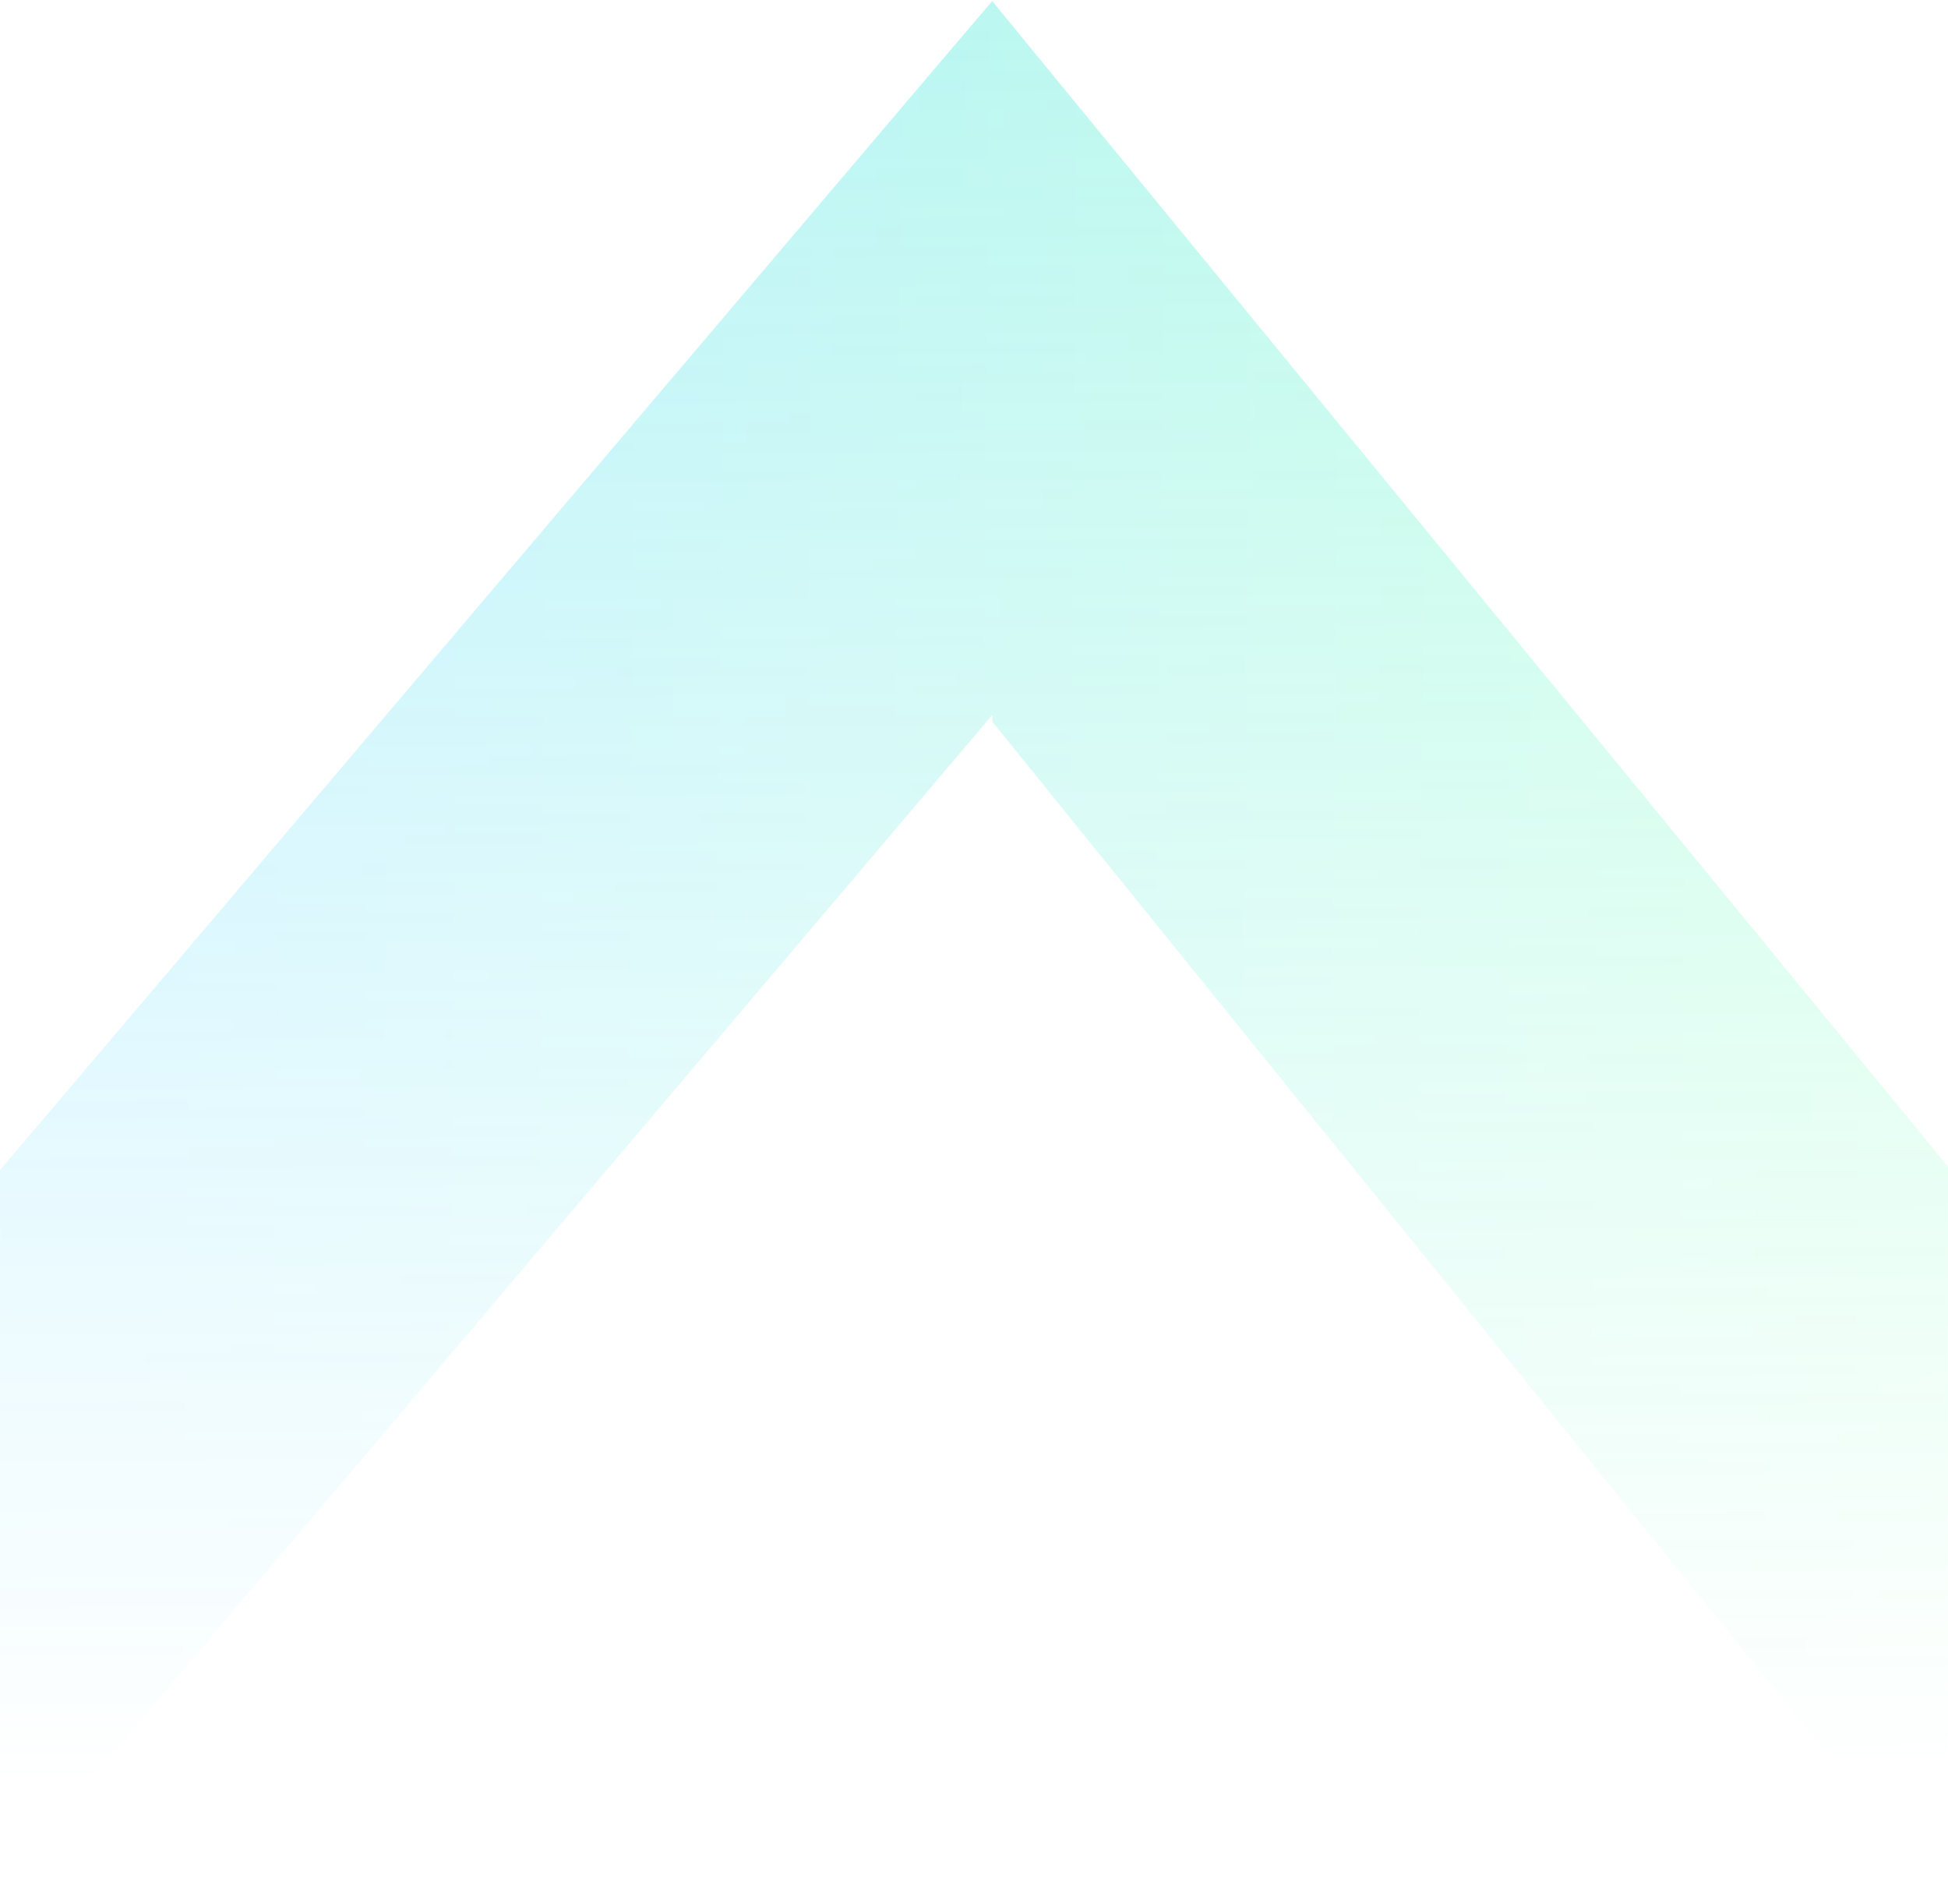 <svg width="2279" height="2227" viewBox="0 0 2279 2227" fill="none" xmlns="http://www.w3.org/2000/svg">
<mask id="mask0_8_11111" style="mask-type:alpha" maskUnits="userSpaceOnUse" x="0" y="0" width="2279" height="2227">
<path fill-rule="evenodd" clip-rule="evenodd" d="M1160.81 836.691V844.306L2279 2226.68V1364.28L1160.81 0.932L1160.81 0.974L3.74262e-05 1351.94L0 2206.51L1160.81 836.691Z" fill="url(#paint0_linear_8_11111)"/>
</mask>
<g mask="url(#mask0_8_11111)">
<path fill-rule="evenodd" clip-rule="evenodd" d="M1160.81 836.689V844.306L2279 2226.68V1364.28L1160.81 0.932L1160.81 0.972L-1.392 1370.26L0.002 2206.51L1160.81 836.689Z" fill="url(#paint1_linear_8_11111)" fill-opacity="0.4"/>
</g>
<defs>
<linearGradient id="paint0_linear_8_11111" x1="1140.9" y1="-824.682" x2="1154.84" y2="2086.55" gradientUnits="userSpaceOnUse">
<stop/>
<stop offset="1" stop-opacity="0"/>
</linearGradient>
<linearGradient id="paint1_linear_8_11111" x1="141.133" y1="2052.31" x2="2279.1" y2="2072.87" gradientUnits="userSpaceOnUse">
<stop stop-color="#09CAFF"/>
<stop offset="1" stop-color="#19FE93"/>
</linearGradient>
</defs>
</svg>

